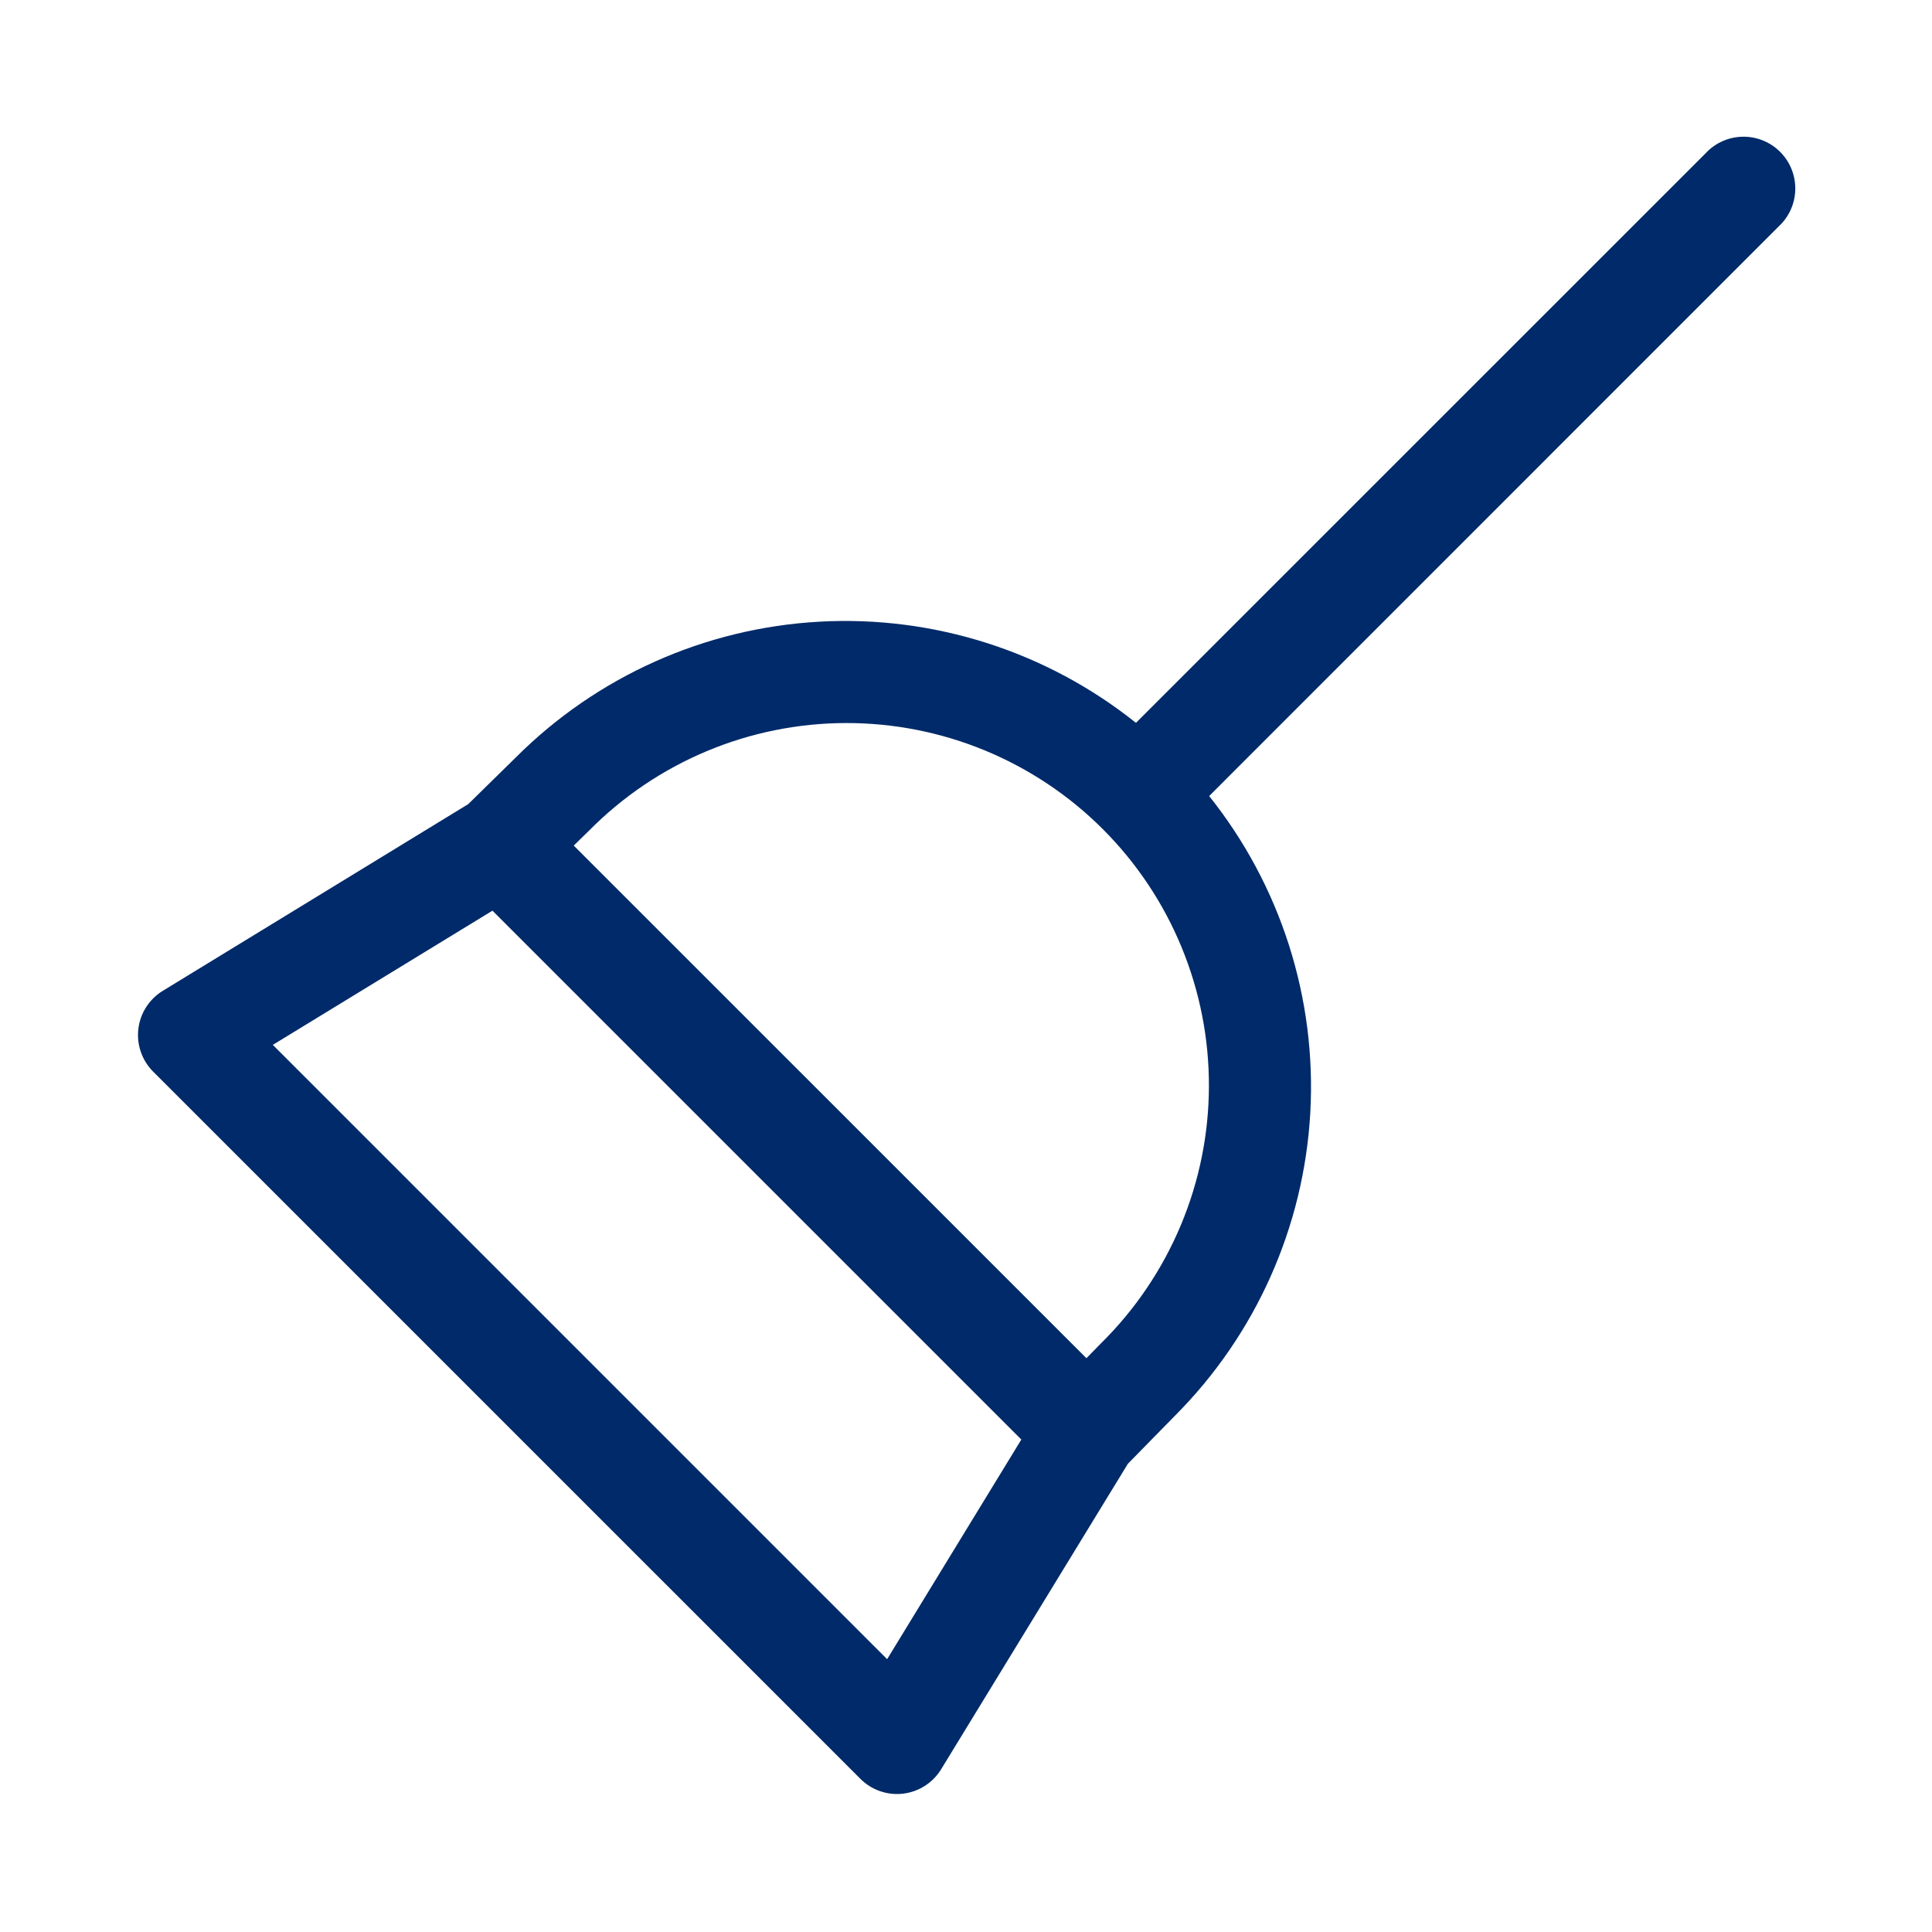 <svg width="86" height="86" viewBox="0 0 86 86" fill="none" xmlns="http://www.w3.org/2000/svg">
<path d="M79.181 10.074C79.408 9.863 79.589 9.609 79.715 9.327C79.841 9.044 79.909 8.739 79.914 8.43C79.92 8.12 79.863 7.813 79.747 7.526C79.631 7.239 79.459 6.979 79.24 6.76C79.021 6.541 78.761 6.369 78.474 6.253C78.187 6.137 77.88 6.08 77.57 6.086C77.261 6.091 76.956 6.159 76.674 6.285C76.391 6.411 76.137 6.592 75.926 6.819L50.565 32.176C46.582 28.994 41.566 27.391 36.476 27.673C31.386 27.955 26.578 30.103 22.971 33.706L20.843 35.794L7.245 44.106C6.948 44.287 6.696 44.534 6.508 44.827C6.319 45.12 6.2 45.452 6.159 45.798C6.117 46.144 6.155 46.495 6.269 46.824C6.382 47.154 6.569 47.453 6.815 47.699L38.298 79.181C38.544 79.428 38.843 79.616 39.173 79.73C39.502 79.845 39.853 79.883 40.2 79.842C40.546 79.801 40.879 79.681 41.172 79.493C41.466 79.305 41.712 79.052 41.894 78.755L50.206 65.157L52.294 63.026C55.896 59.419 58.044 54.612 58.326 49.522C58.608 44.433 57.005 39.418 53.824 35.435L79.181 10.074ZM12.144 46.511L21.921 40.537L45.463 64.079L39.489 73.856L12.144 46.511ZM49.026 59.779L48.36 60.458L25.539 37.64L26.205 36.989L26.221 36.974C27.715 35.462 29.493 34.261 31.453 33.439C33.413 32.617 35.516 32.191 37.641 32.185C39.767 32.179 41.872 32.593 43.837 33.403C45.802 34.214 47.587 35.404 49.09 36.907C50.593 38.41 51.784 40.195 52.594 42.159C53.405 44.124 53.819 46.23 53.813 48.355C53.808 50.48 53.382 52.583 52.56 54.544C51.738 56.504 50.537 58.285 49.026 59.779Z" fill="#002A69"/>
</svg>
